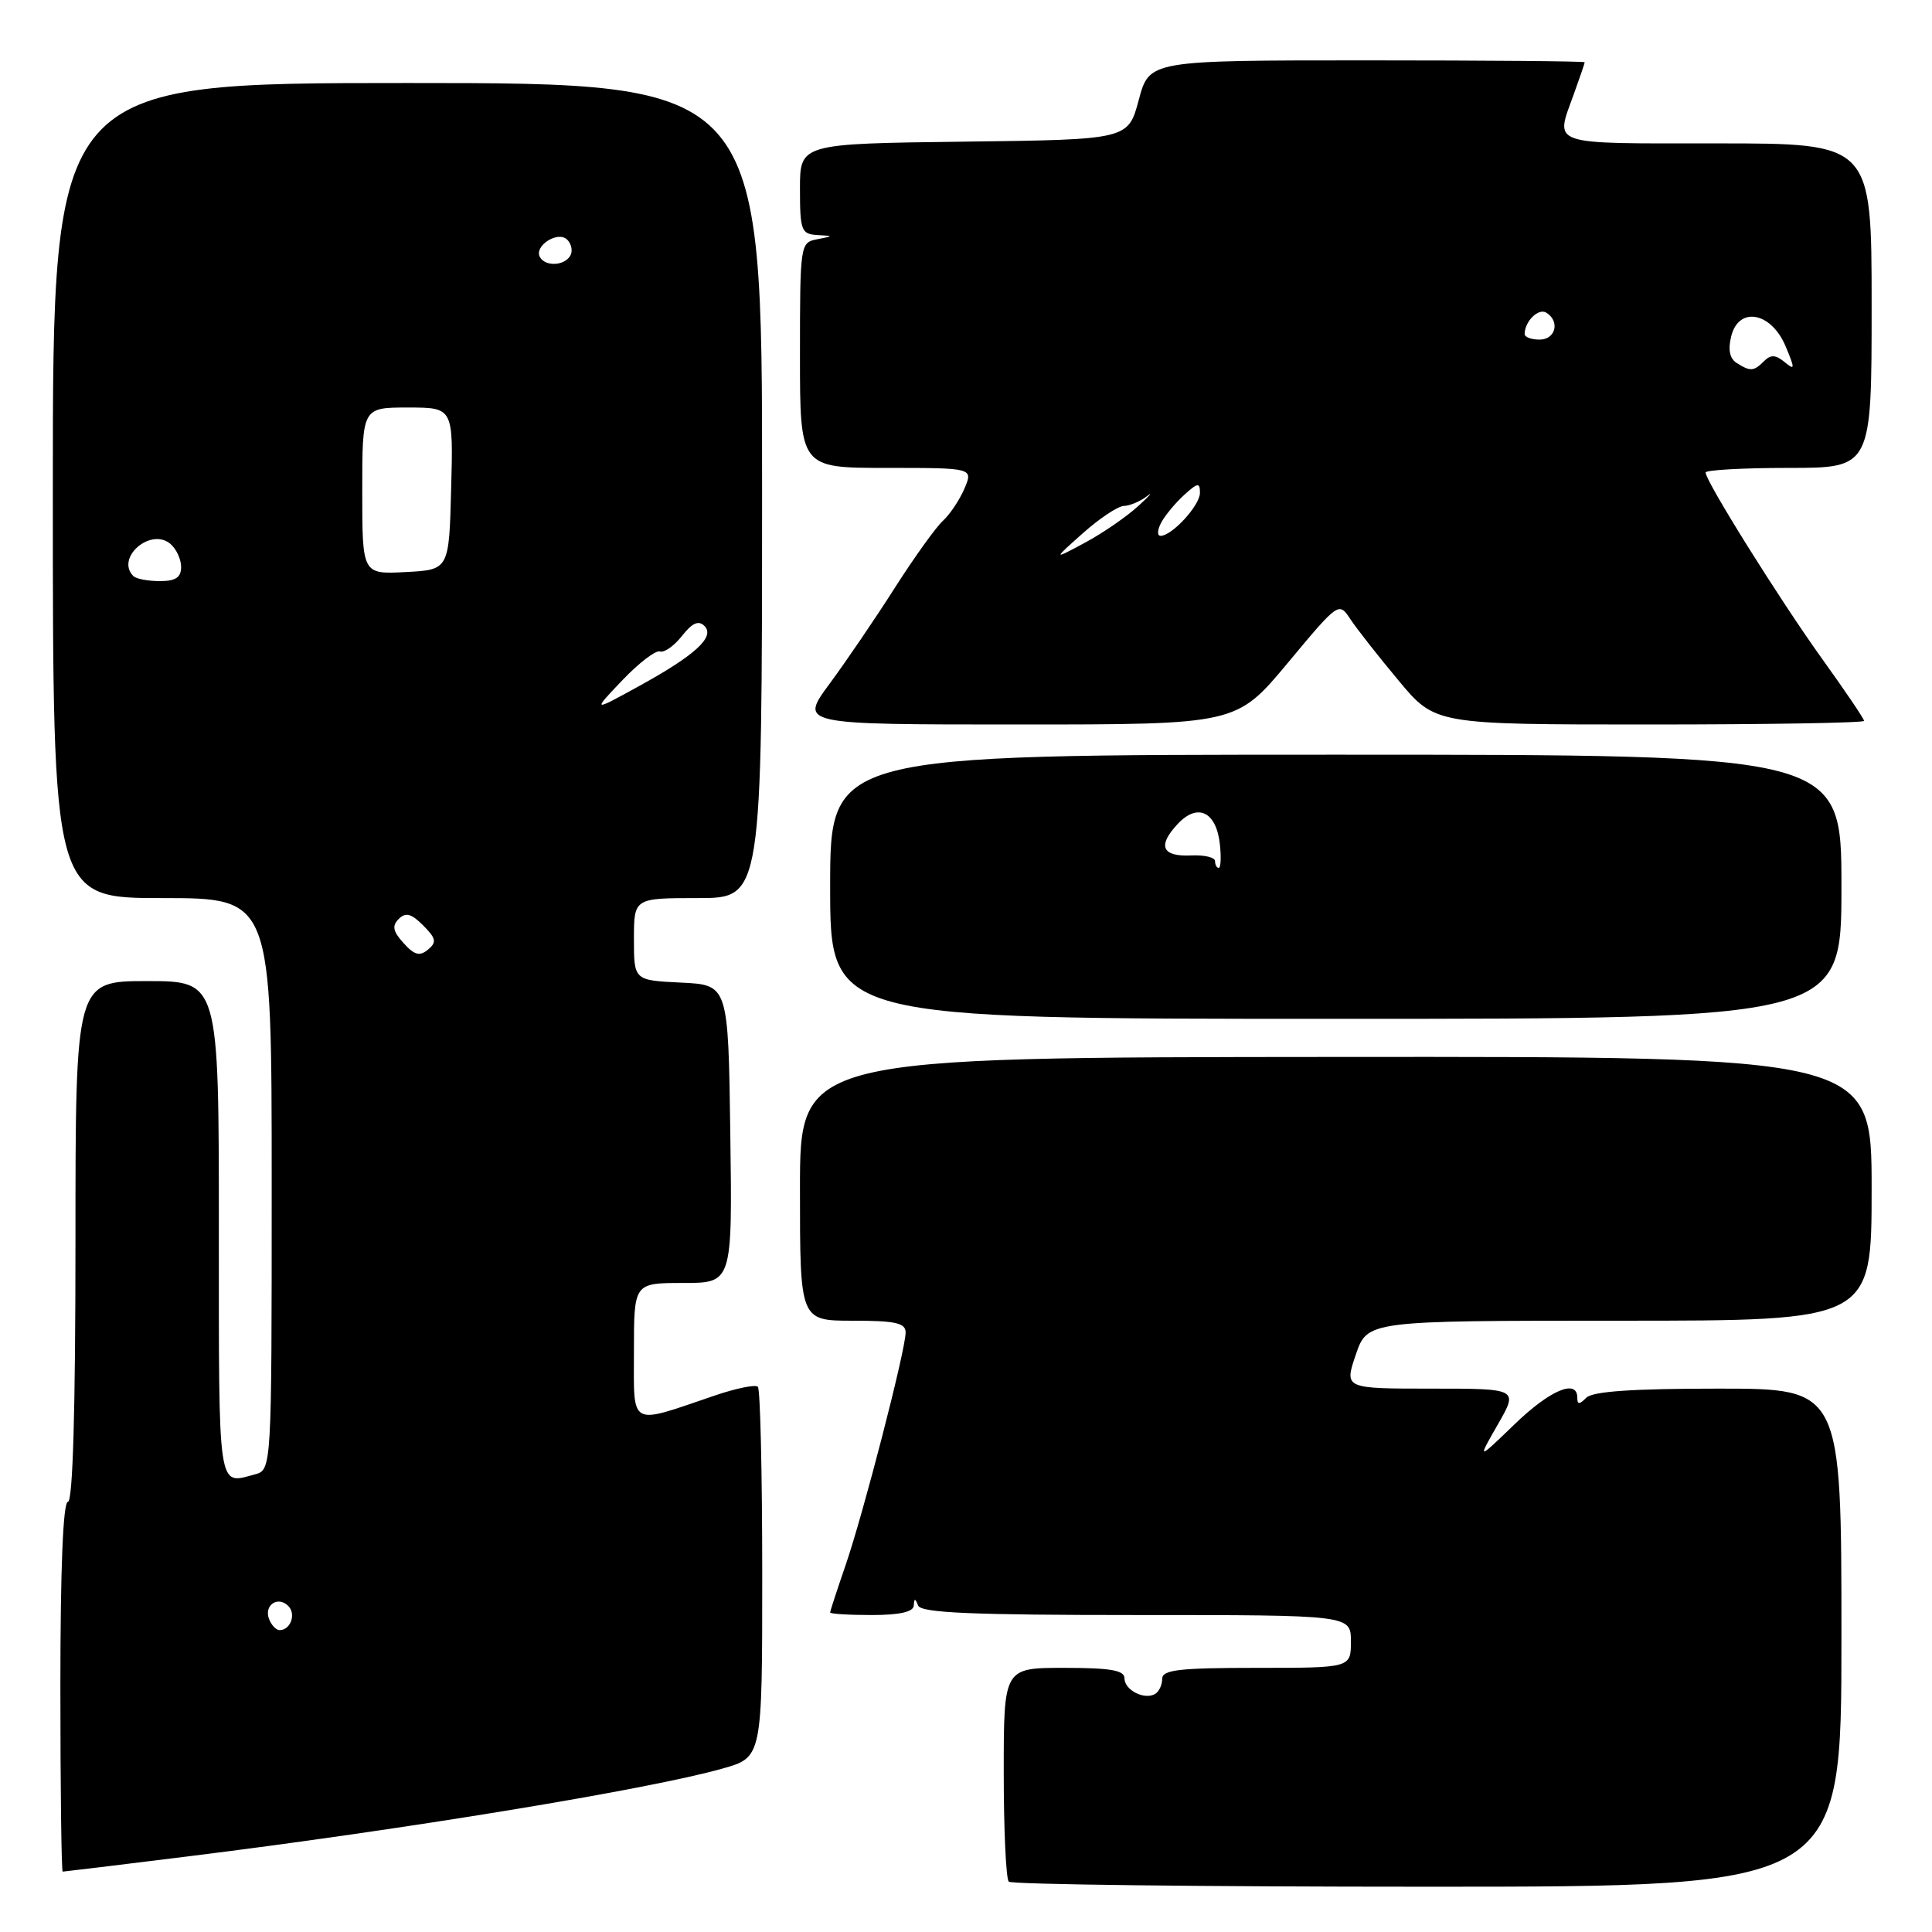 <?xml version="1.0" encoding="UTF-8" standalone="no"?>
<!DOCTYPE svg PUBLIC "-//W3C//DTD SVG 1.1//EN" "http://www.w3.org/Graphics/SVG/1.1/DTD/svg11.dtd" >
<svg xmlns="http://www.w3.org/2000/svg" xmlns:xlink="http://www.w3.org/1999/xlink" version="1.1" viewBox="0 0 256 256">
 <g >
 <path fill="currentColor"
d=" M 244.00 217.00 C 244.00 184.00 244.00 184.00 227.70 184.00 C 216.36 184.00 211.04 184.36 210.20 185.20 C 209.27 186.13 209.00 186.13 209.00 185.20 C 209.00 182.65 205.36 184.20 200.66 188.75 C 195.74 193.50 195.74 193.50 198.47 188.75 C 201.19 184.00 201.19 184.00 189.66 184.00 C 178.12 184.00 178.12 184.00 179.65 179.50 C 181.19 175.00 181.19 175.00 214.59 175.00 C 248.00 175.00 248.00 175.00 248.00 157.50 C 248.00 140.00 248.00 140.00 177.00 140.05 C 106.00 140.10 106.00 140.10 106.00 157.55 C 106.00 175.00 106.00 175.00 113.00 175.00 C 118.67 175.00 120.00 175.30 120.00 176.56 C 120.00 178.87 114.39 200.59 112.04 207.41 C 110.92 210.66 110.00 213.47 110.00 213.66 C 110.00 213.85 112.47 214.00 115.50 214.00 C 119.19 214.00 121.03 213.59 121.08 212.75 C 121.14 211.75 121.26 211.75 121.66 212.75 C 122.05 213.71 128.79 214.00 150.58 214.00 C 179.00 214.00 179.00 214.00 179.00 217.50 C 179.00 221.00 179.00 221.00 166.50 221.00 C 156.28 221.00 154.00 221.26 154.00 222.44 C 154.00 223.23 153.59 224.13 153.09 224.44 C 151.69 225.31 149.00 223.96 149.00 222.39 C 149.00 221.32 147.17 221.00 141.00 221.00 C 133.00 221.00 133.00 221.00 133.00 234.83 C 133.00 242.44 133.30 248.97 133.67 249.33 C 134.03 249.70 159.01 250.00 189.17 250.00 C 244.00 250.00 244.00 250.00 244.00 217.00 Z  M 24.84 245.99 C 53.67 242.42 85.98 237.11 95.75 234.34 C 101.00 232.86 101.00 232.86 101.00 208.60 C 101.00 195.25 100.74 184.07 100.42 183.75 C 100.09 183.43 97.51 183.96 94.67 184.93 C 83.23 188.82 84.00 189.25 84.00 179.02 C 84.00 170.00 84.00 170.00 90.52 170.00 C 97.04 170.00 97.04 170.00 96.77 150.25 C 96.50 130.50 96.50 130.50 90.25 130.20 C 84.00 129.90 84.00 129.90 84.00 124.45 C 84.00 119.00 84.00 119.00 92.48 119.00 C 100.97 119.00 100.97 119.00 100.98 65.00 C 101.00 11.00 101.00 11.00 54.00 11.00 C 7.00 11.00 7.00 11.00 7.00 65.00 C 7.00 119.00 7.00 119.00 21.50 119.00 C 36.00 119.00 36.00 119.00 36.00 156.88 C 36.00 194.77 36.00 194.77 33.75 195.37 C 28.80 196.70 29.00 198.04 29.00 163.00 C 29.00 130.00 29.00 130.00 19.50 130.00 C 10.00 130.00 10.00 130.00 10.00 164.50 C 10.00 186.83 9.65 199.00 9.00 199.00 C 8.36 199.00 8.00 207.83 8.00 223.50 C 8.00 236.97 8.14 248.00 8.31 248.00 C 8.48 248.00 15.92 247.10 24.84 245.99 Z  M 244.00 117.50 C 244.00 100.00 244.00 100.00 177.00 100.00 C 110.00 100.00 110.00 100.00 110.00 117.50 C 110.00 135.00 110.00 135.00 177.00 135.00 C 244.00 135.00 244.00 135.00 244.00 117.50 Z  M 170.62 87.86 C 177.40 79.72 177.40 79.72 178.95 82.07 C 179.80 83.35 182.68 87.02 185.34 90.20 C 190.17 96.00 190.17 96.00 218.59 96.00 C 234.21 96.00 247.00 95.78 247.00 95.52 C 247.00 95.25 244.49 91.54 241.42 87.27 C 235.84 79.50 226.00 63.76 226.00 62.61 C 226.00 62.28 230.95 62.00 237.00 62.00 C 248.00 62.00 248.00 62.00 248.00 40.50 C 248.00 19.00 248.00 19.00 227.50 19.00 C 204.98 19.00 206.05 19.37 208.53 12.50 C 209.32 10.30 209.98 8.39 209.98 8.25 C 209.99 8.11 197.02 8.00 181.14 8.00 C 152.29 8.00 152.29 8.00 150.89 13.25 C 149.48 18.50 149.48 18.50 127.74 18.77 C 106.00 19.04 106.00 19.04 106.00 25.02 C 106.00 30.51 106.18 31.01 108.25 31.14 C 110.50 31.27 110.50 31.27 108.25 31.71 C 106.04 32.13 106.00 32.38 106.00 47.07 C 106.00 62.00 106.00 62.00 117.48 62.00 C 128.96 62.00 128.96 62.00 127.79 64.75 C 127.14 66.26 125.86 68.17 124.95 69.00 C 124.03 69.83 121.17 73.82 118.58 77.87 C 116.00 81.93 112.09 87.67 109.91 90.62 C 105.94 96.00 105.94 96.00 134.88 96.00 C 163.83 96.00 163.83 96.00 170.62 87.86 Z  M 35.65 214.53 C 34.95 212.69 36.82 211.42 38.20 212.80 C 39.27 213.87 38.50 216.00 37.05 216.00 C 36.59 216.00 35.96 215.34 35.65 214.53 Z  M 53.48 124.97 C 52.06 123.41 51.92 122.68 52.83 121.77 C 53.75 120.85 54.49 121.04 56.07 122.62 C 57.79 124.35 57.89 124.85 56.71 125.83 C 55.61 126.74 54.91 126.56 53.48 124.97 Z  M 82.46 90.14 C 84.64 87.85 86.89 86.13 87.45 86.32 C 88.02 86.51 89.33 85.58 90.37 84.26 C 91.72 82.54 92.56 82.16 93.34 82.94 C 94.79 84.39 92.14 86.82 84.50 91.01 C 78.50 94.30 78.50 94.30 82.46 90.14 Z  M 17.67 76.33 C 15.28 73.94 19.93 69.87 22.56 72.05 C 23.35 72.71 24.00 74.09 24.00 75.12 C 24.00 76.52 23.27 77.00 21.17 77.00 C 19.61 77.00 18.03 76.70 17.67 76.33 Z  M 48.00 65.05 C 48.00 54.00 48.00 54.00 54.03 54.00 C 60.07 54.00 60.07 54.00 59.78 64.75 C 59.50 75.50 59.50 75.50 53.75 75.80 C 48.00 76.10 48.00 76.10 48.00 65.05 Z  M 71.57 34.11 C 70.66 32.64 73.91 30.51 75.16 31.76 C 75.74 32.34 75.92 33.31 75.55 33.91 C 74.74 35.22 72.33 35.34 71.57 34.11 Z  M 161.00 114.10 C 161.00 113.61 159.59 113.27 157.86 113.35 C 153.96 113.54 153.33 112.09 156.04 109.19 C 158.69 106.35 161.17 107.54 161.64 111.87 C 161.83 113.59 161.76 115.00 161.49 115.00 C 161.22 115.00 161.00 114.60 161.00 114.10 Z  M 143.50 70.64 C 145.70 68.68 148.14 67.06 148.92 67.04 C 149.70 67.02 151.08 66.44 151.98 65.75 C 152.87 65.06 152.36 65.65 150.83 67.05 C 149.30 68.45 146.13 70.64 143.78 71.90 C 139.50 74.20 139.50 74.20 143.50 70.64 Z  M 153.87 69.24 C 154.39 68.27 155.76 66.63 156.91 65.58 C 158.72 63.94 159.00 63.91 159.00 65.31 C 159.00 66.96 155.30 71.00 153.78 71.00 C 153.31 71.00 153.35 70.21 153.87 69.24 Z  M 230.11 48.09 C 229.19 47.50 228.95 46.33 229.40 44.54 C 230.40 40.55 234.70 41.35 236.60 45.88 C 237.87 48.91 237.85 49.12 236.46 47.97 C 235.29 47.00 234.63 46.97 233.76 47.84 C 232.38 49.22 231.94 49.25 230.11 48.09 Z  M 202.02 44.25 C 202.05 42.56 203.85 40.79 204.89 41.43 C 206.74 42.57 206.13 45.00 204.00 45.00 C 202.90 45.00 202.01 44.66 202.02 44.25 Z "/>
</g>
</svg>